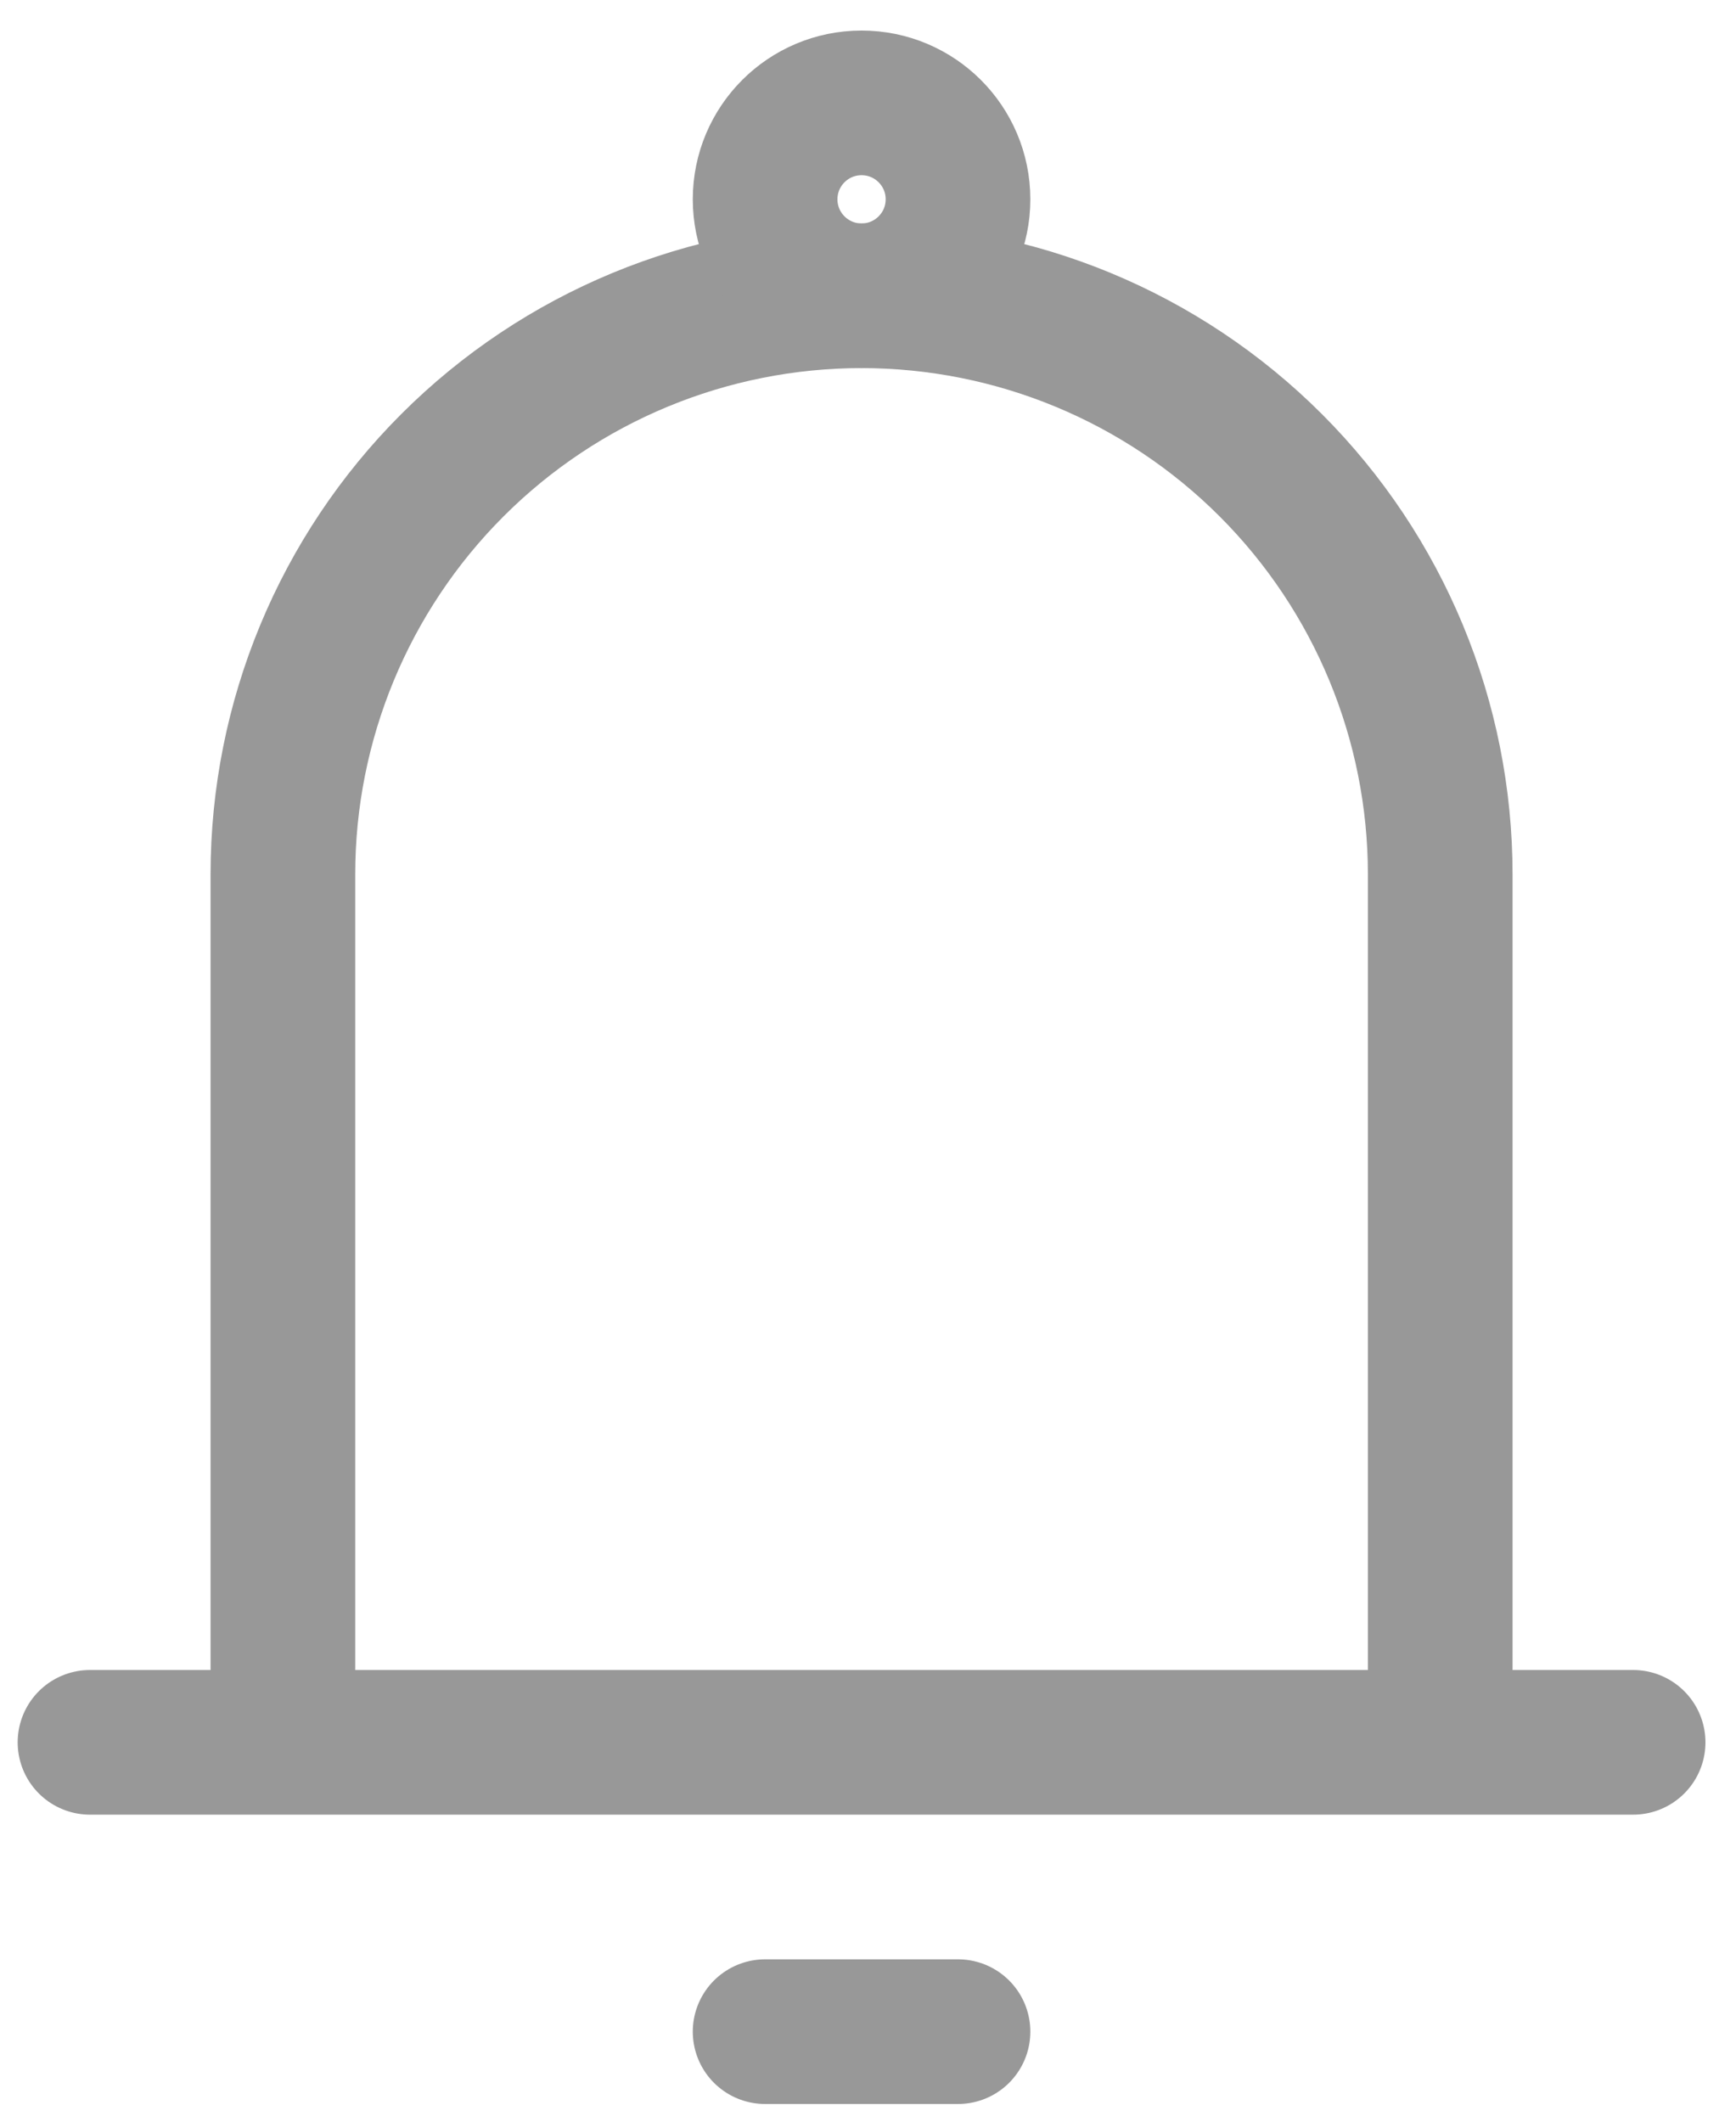<svg width="45" height="55" viewBox="0 0 45 55" fill="none" xmlns="http://www.w3.org/2000/svg">
<path d="M7.333 45.166V22.666C7.333 18.688 8.914 14.873 11.727 12.06C14.54 9.247 18.355 7.667 22.333 7.667C26.312 7.667 30.127 9.247 32.94 12.06C35.753 14.873 37.333 18.688 37.333 22.666V45.166M7.333 45.166H37.333M7.333 45.166H2.333M37.333 45.166H42.333M19.833 52.666H24.833" stroke="#989898" stroke-width="3.75" stroke-linecap="round" stroke-linejoin="round"/>
<path d="M22.333 7.667C23.714 7.667 24.833 6.547 24.833 5.167C24.833 3.786 23.714 2.667 22.333 2.667C20.953 2.667 19.833 3.786 19.833 5.167C19.833 6.547 20.953 7.667 22.333 7.667Z" stroke="#989898" stroke-width="3.75"/>
</svg>
